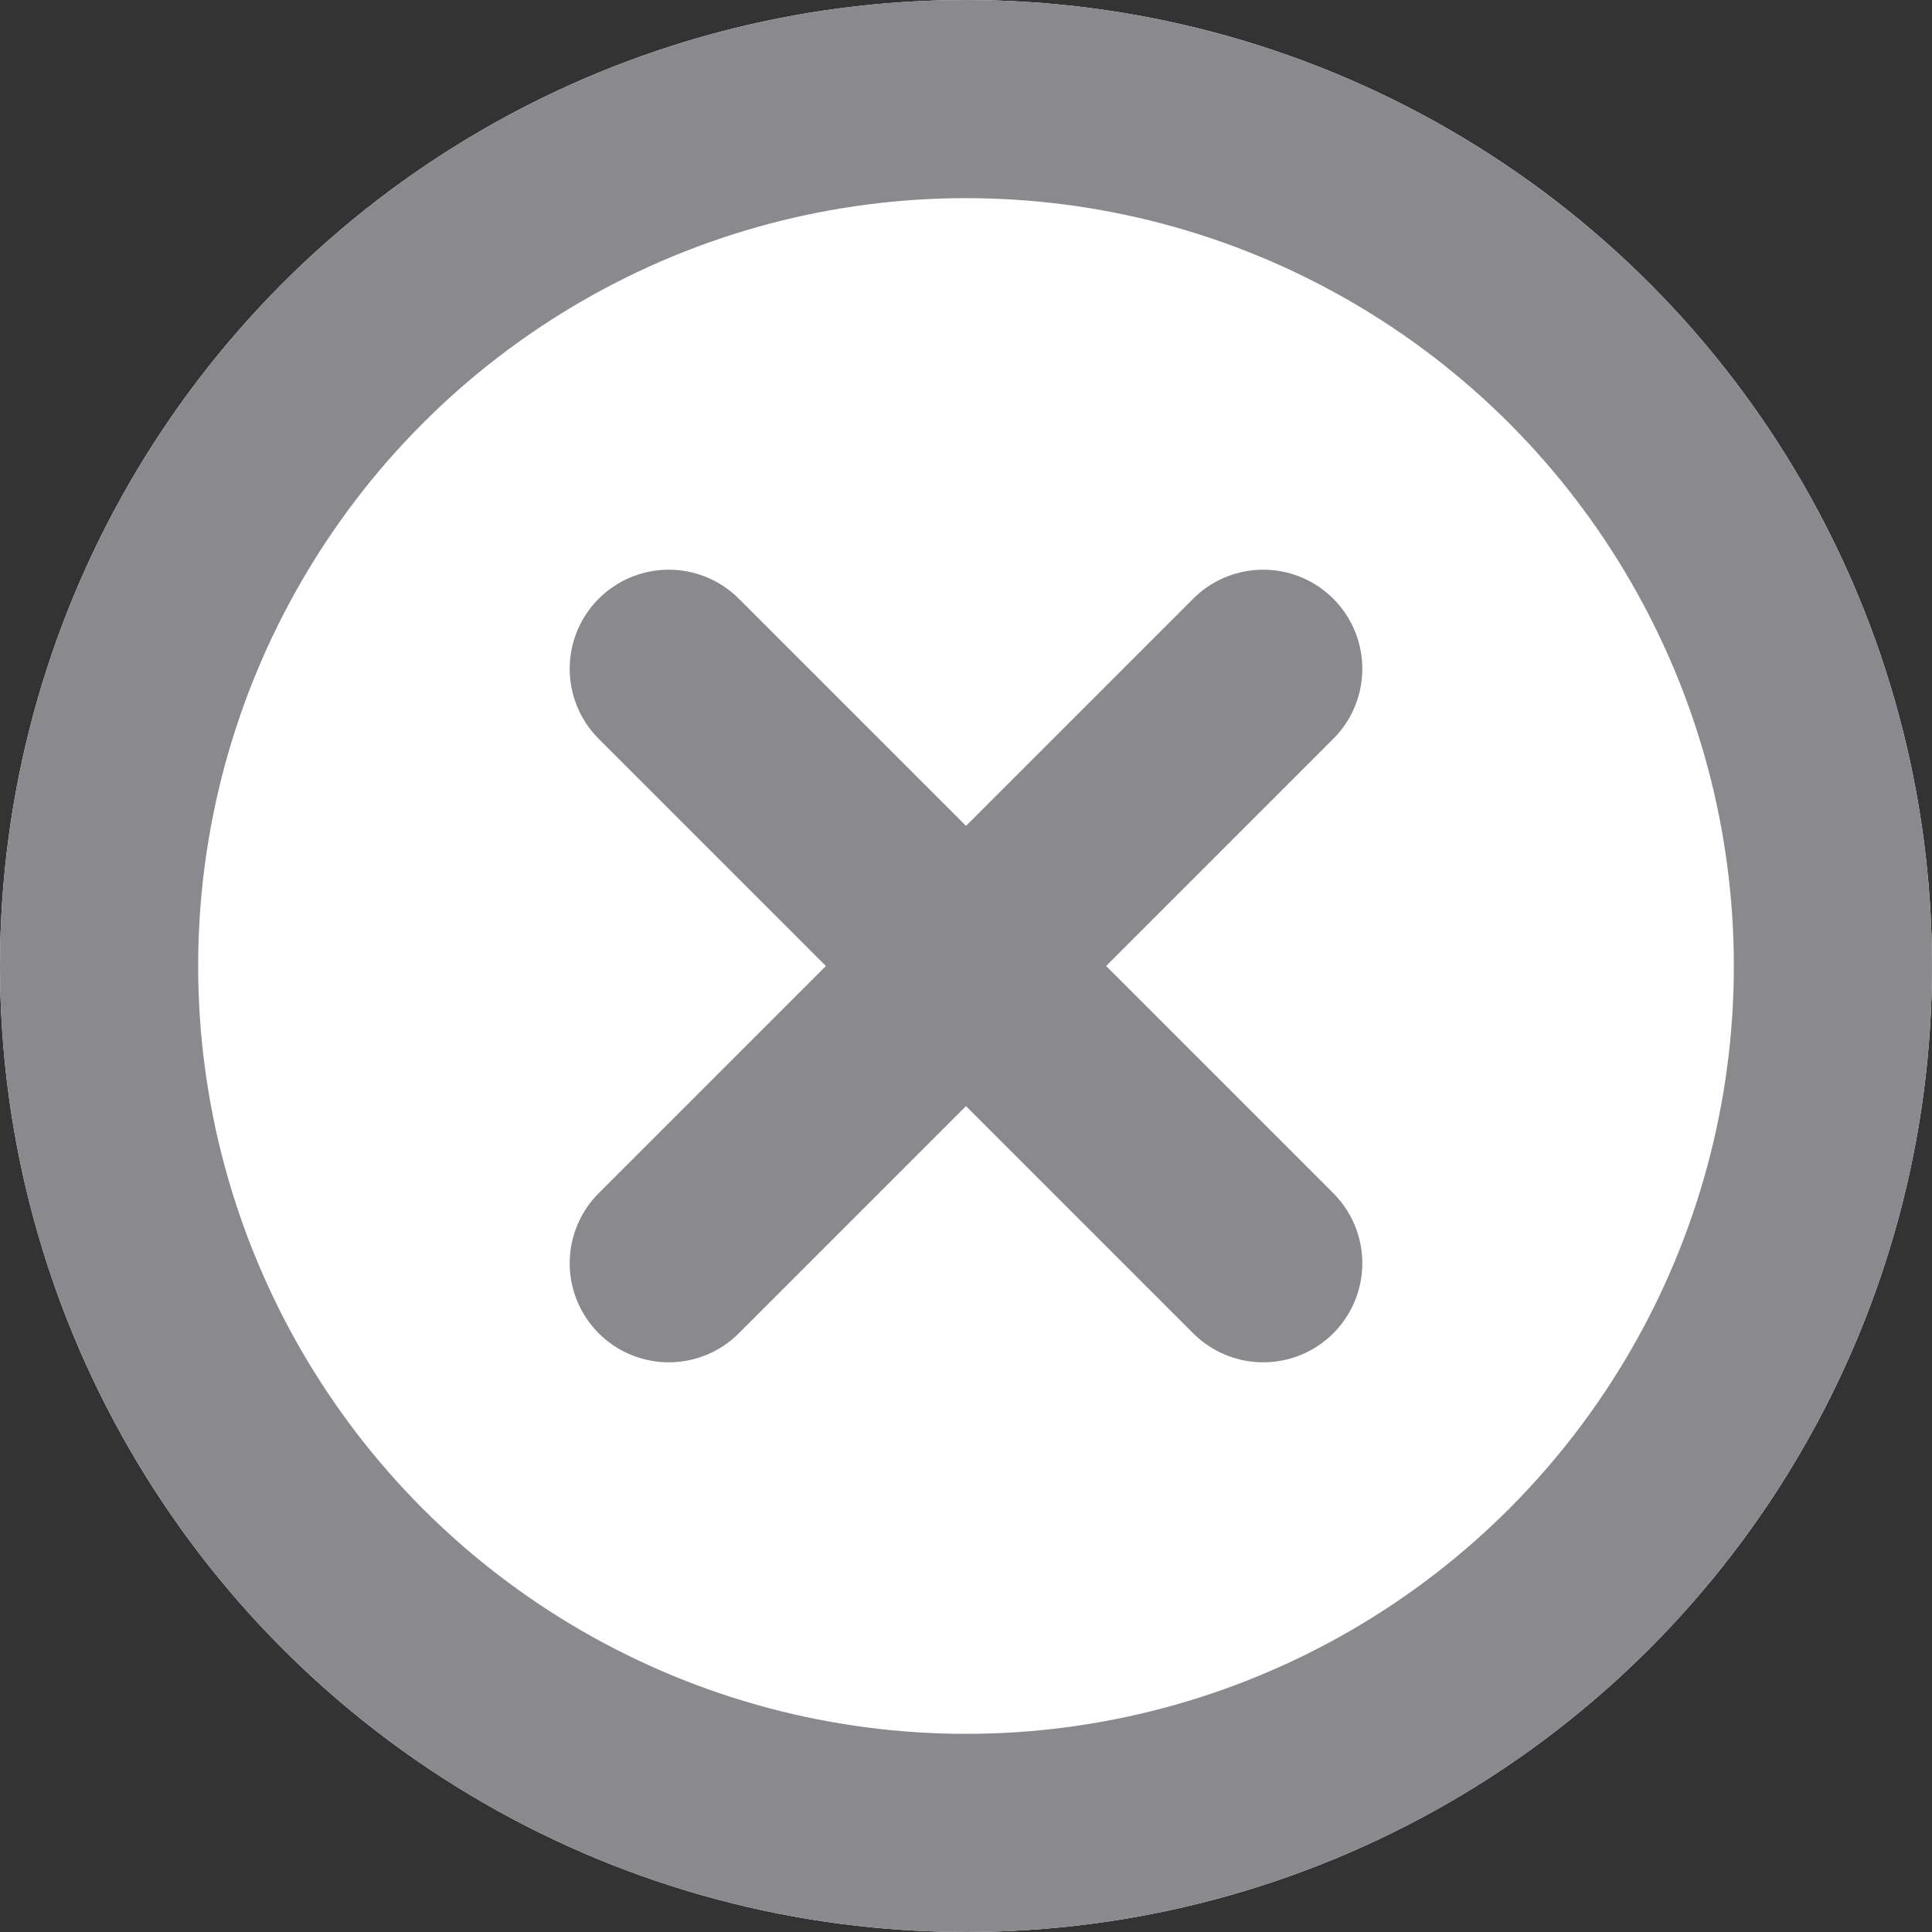 <svg xmlns="http://www.w3.org/2000/svg" width="39" height="39" viewBox="0 0 39 39"><rect x="0" y="0" width="39" height="39" fill="#333333" stroke="none"/><defs><style>.a{fill:#fff;}.a,.b{stroke:#8a8a8e;stroke-width:4px;}.b,.d{fill:none;}.b{stroke-linecap:round;}.c{stroke:none;}</style></defs><g transform="translate(-416 -11)"><g class="a" transform="translate(416 11)"><circle class="c" cx="19.5" cy="19.5" r="19.5"/><circle class="d" cx="19.5" cy="19.5" r="17.5"/></g><g transform="translate(429.5 24.5)"><line class="b" x1="12" y2="12"/><line class="b" x2="12" y2="12"/></g></g></svg>